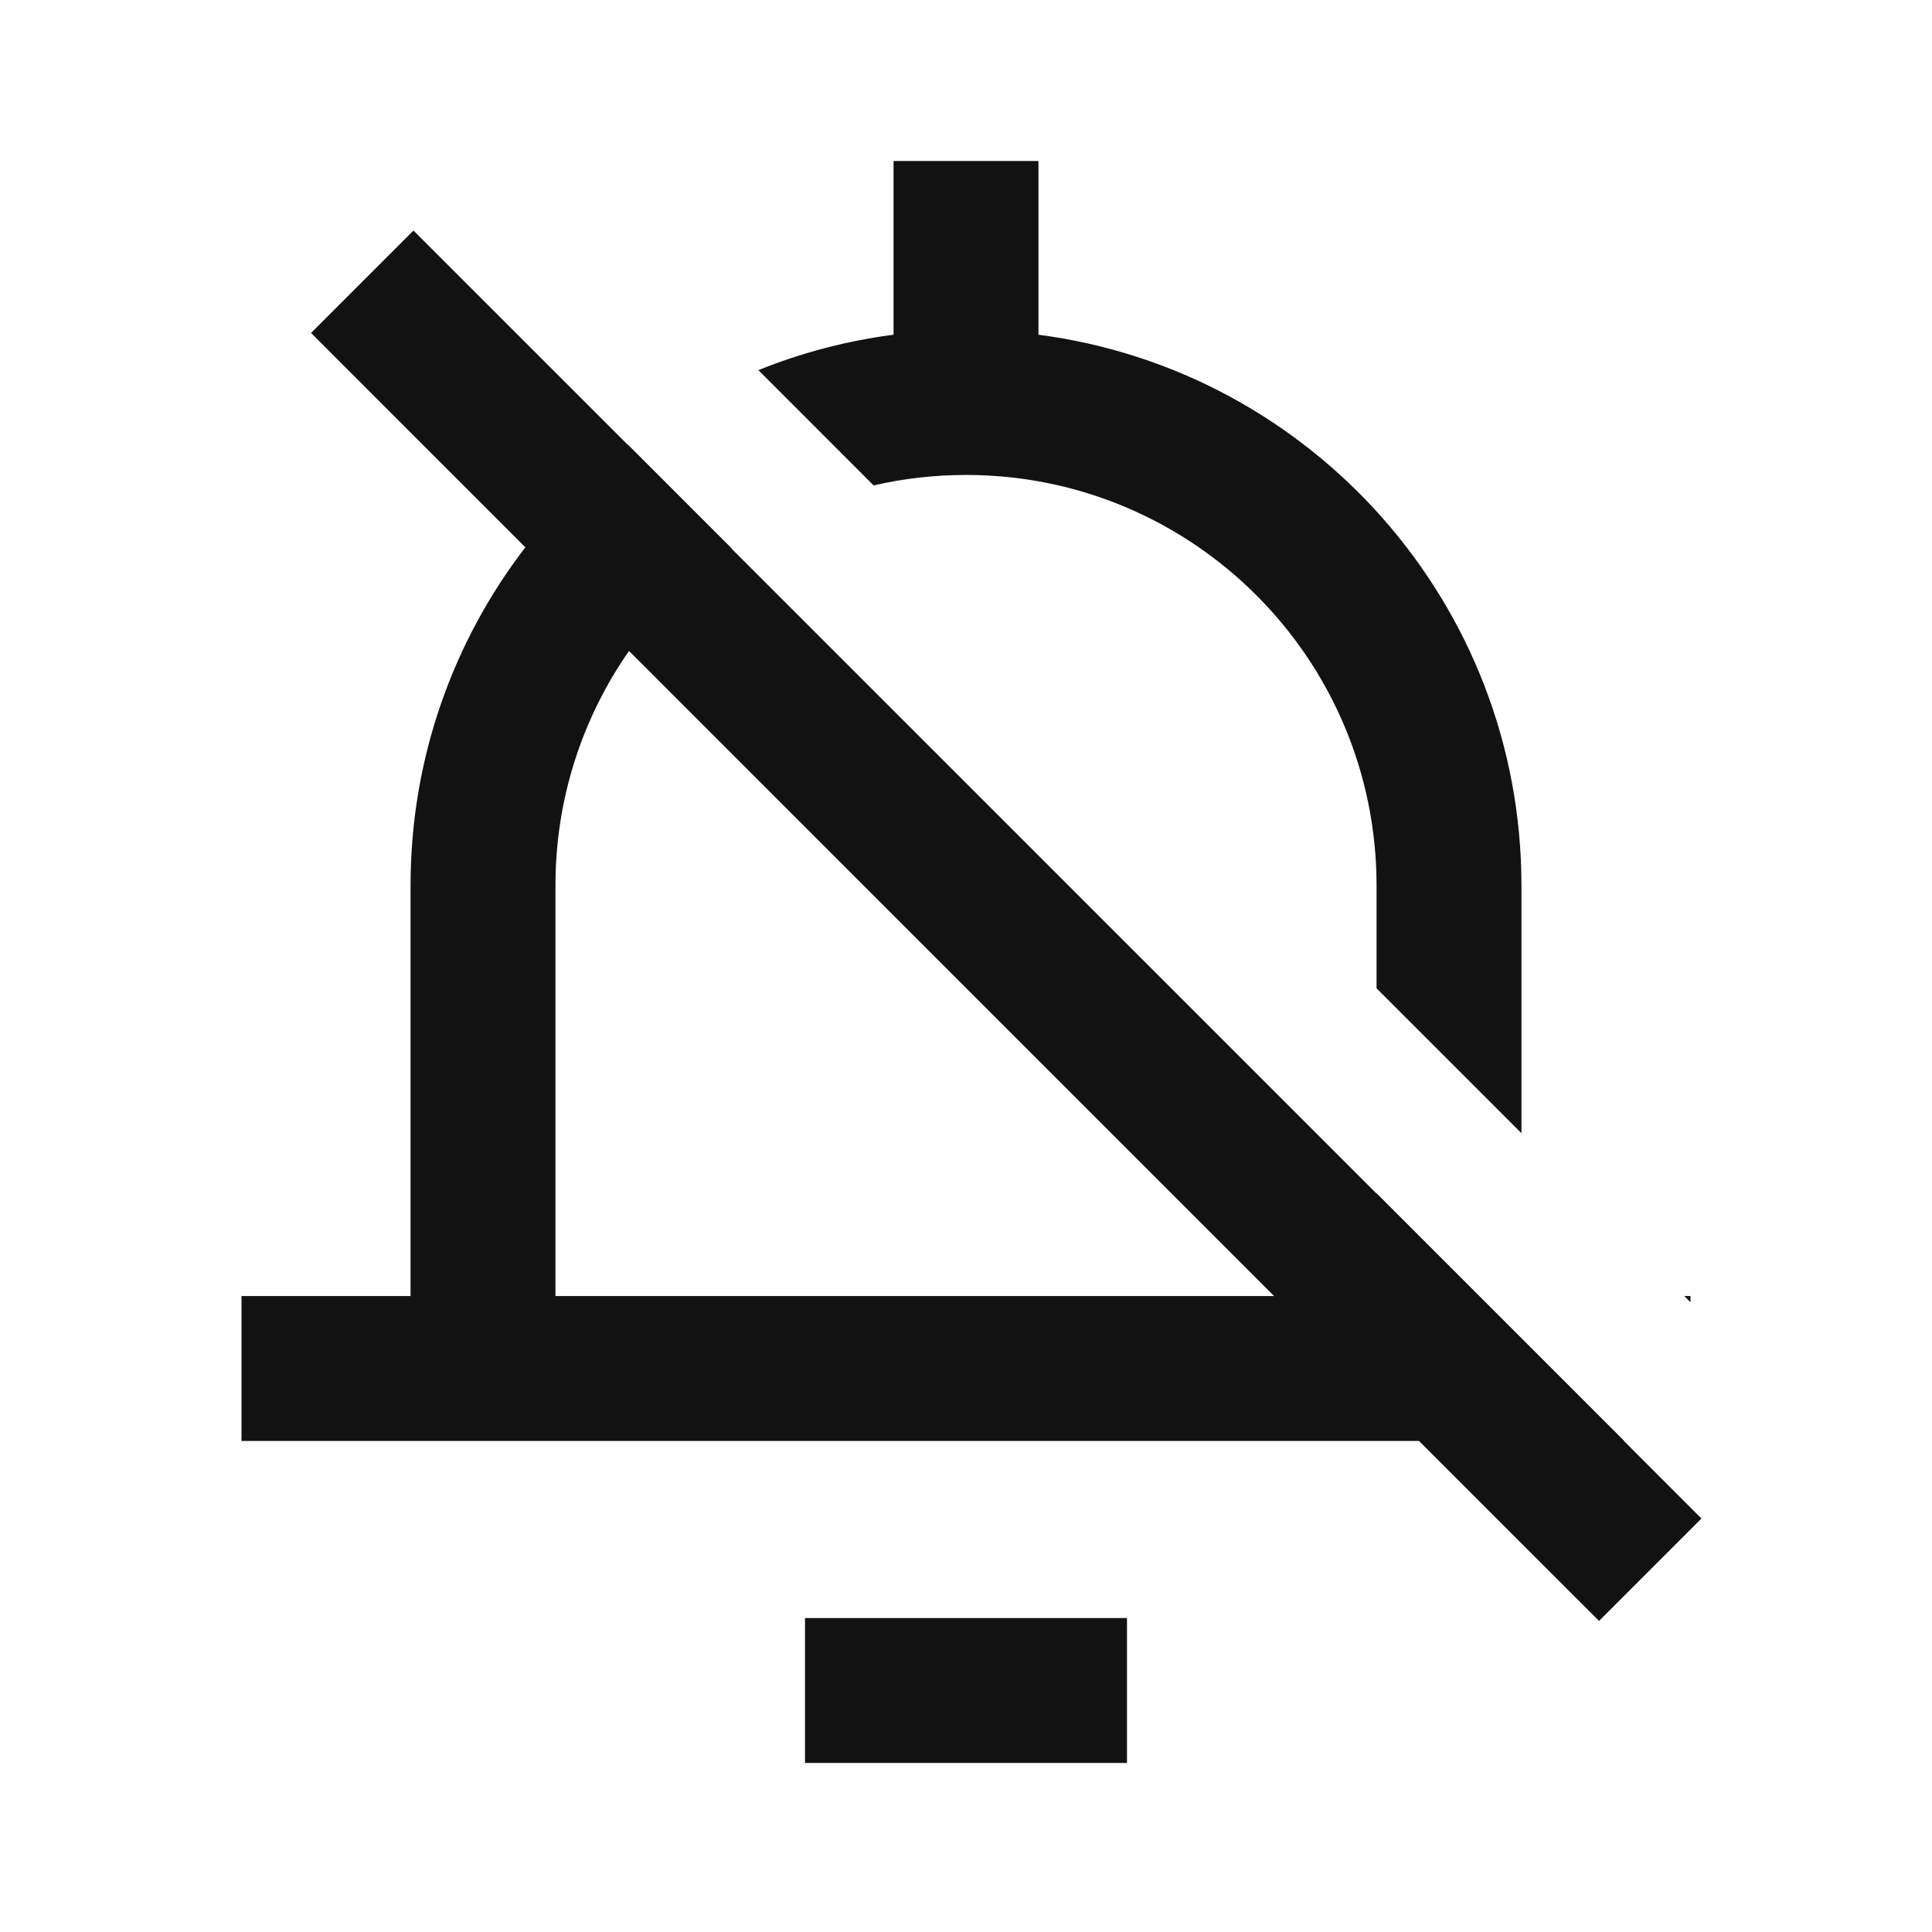 <svg width="24" height="24" viewBox="0 0 24 24" fill="none" xmlns="http://www.w3.org/2000/svg">
<g clip-path="url(#clip0_6908_948)">
<path d="M9.421 4.598C9.951 4.384 10.514 4.234 11.1 4.158V2H12.9V4.158C16.285 4.599 18.9 7.494 18.9 11V14.077L17.1 12.277V11C17.1 8.183 14.817 5.9 12 5.9C11.605 5.9 11.221 5.945 10.852 6.03L9.421 4.598Z" fill="#121212"/>
<path fill-rule="evenodd" clip-rule="evenodd" d="M7.801 5.524C7.8 5.525 7.8 5.525 7.799 5.526L5.136 2.864L3.864 4.136L6.526 6.799C5.632 7.962 5.1 9.419 5.1 11V16.1H3V17.9H17.627L19.864 20.136L21.136 18.864L20.173 17.9H20.177L17.1 14.823V14.827L9.086 6.814C9.087 6.813 9.088 6.812 9.089 6.812L7.801 5.524ZM6.9 11C6.9 9.917 7.238 8.912 7.814 8.086L15.827 16.1H6.9V11Z" fill="#121212"/>
<path d="M21 16.177V16.1H20.923L21 16.177Z" fill="#121212"/>
<path d="M14 21.9V20.1H10V21.9H14Z" fill="#121212"/>
</g>
<defs>
<clipPath id="clip0_6908_948">
<rect width="24" height="24" fill="white"/>
</clipPath>
</defs>
</svg>
